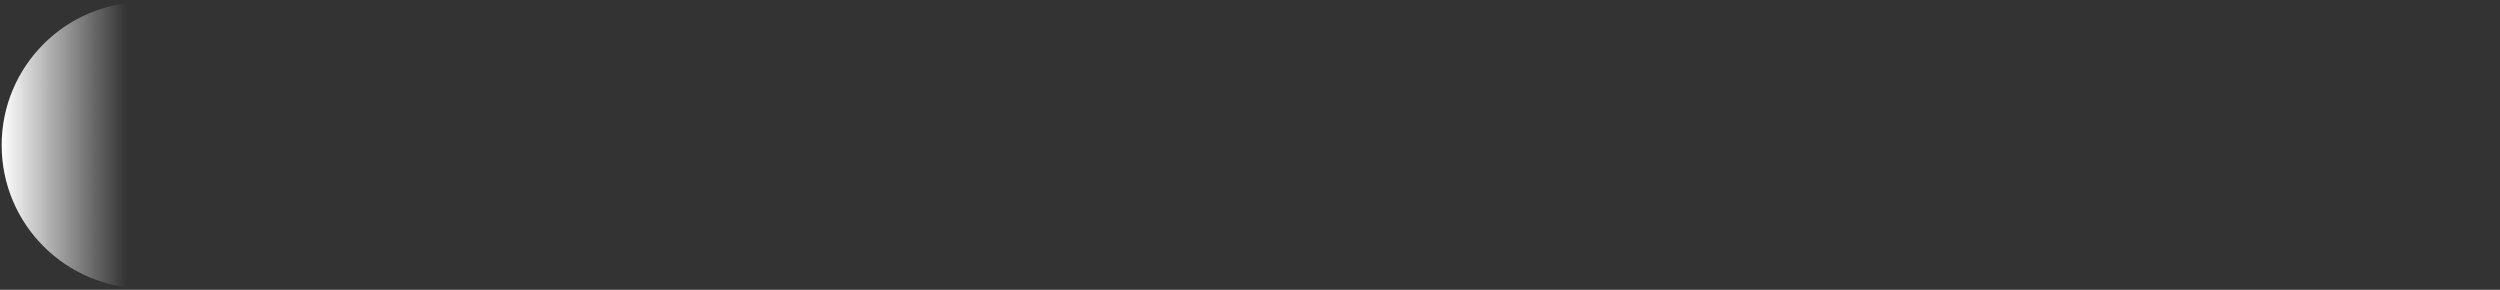 <svg width="880" height="102" viewBox="0 0 880 102" fill="none" xmlns="http://www.w3.org/2000/svg">
<rect x="0" y="0" width="880" height="102" fill="#333333" stroke="none"/>
<path fill-rule="evenodd" clip-rule="evenodd" d="M456.85 20.514C466.055 8.493 480.554 0.742 496.864 0.742L828.778 0.742C856.597 0.742 879.148 23.293 879.148 51.112C879.148 78.931 856.597 101.482 828.778 101.482L496.864 101.482C480.544 101.482 466.038 93.721 456.833 81.689C446.399 68.485 433.309 68.494 422.879 81.716C413.673 93.733 399.176 101.482 382.868 101.482L50.954 101.482C23.136 101.482 0.584 78.931 0.584 51.112C0.584 23.293 23.136 0.742 50.954 0.742L382.868 0.742C399.163 0.742 413.65 8.479 422.857 20.48C433.296 33.737 446.406 33.748 456.85 20.514Z" fill="url(#paint0_linear_457_637)"/>
<defs>
<linearGradient id="paint0_linear_457_637" x1="0.584" y1="51.112" x2="879.148" y2="51.112" gradientUnits="userSpaceOnUse">
<stop stop-color="white"/>
<stop offset="0.05" stop-color="white" stop-opacity="0"/>
</linearGradient>
</defs>
</svg>
